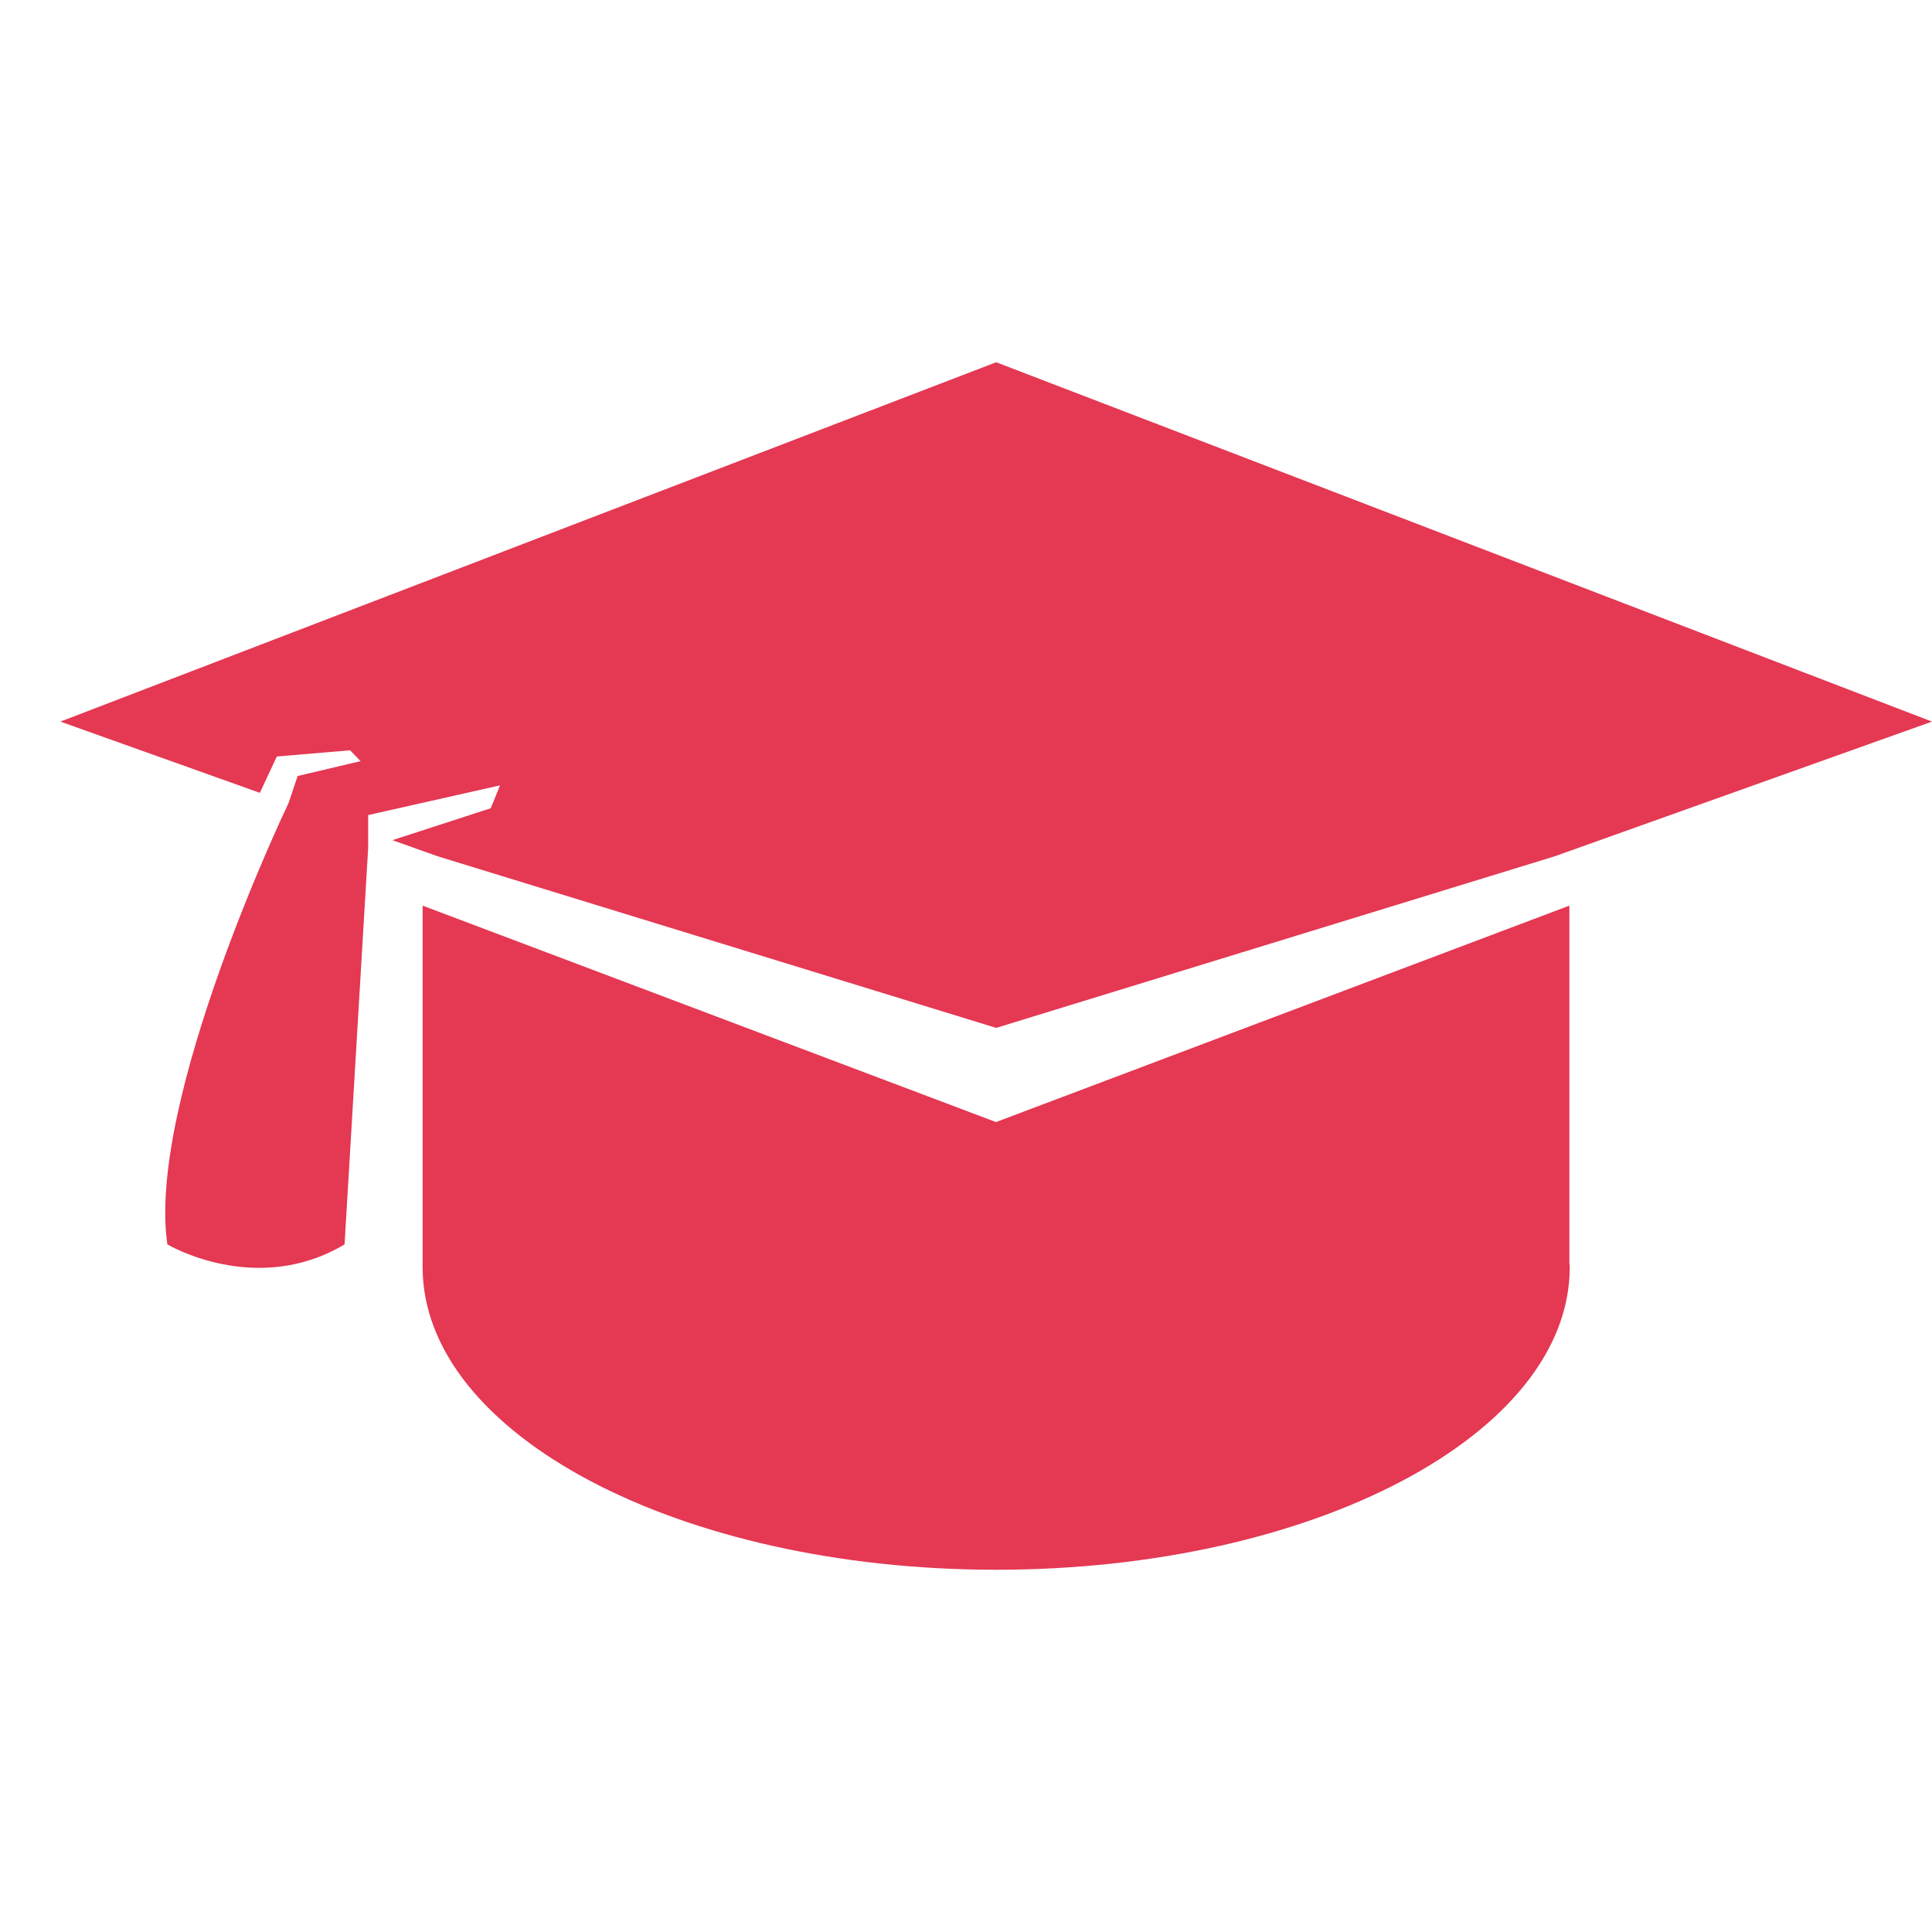 <?xml version="1.0" encoding="UTF-8"?>
<svg width="32px" height="32px" viewBox="0 0 32 32" version="1.1" xmlns="http://www.w3.org/2000/svg" xmlns:xlink="http://www.w3.org/1999/xlink">
    <!-- Generator: Sketch 63.1 (92452) - https://sketch.com -->
    <title>💟icons-category/university</title>
    <desc>Created with Sketch.</desc>
    <g id="💟icons-category/university" stroke="none" stroke-width="1" fill="none" fill-rule="evenodd">
        <path d="M25.994,15 L25.994,20.923 C25.994,20.944 26,20.966 26,20.988 C26,23.756 21.746,26 16.5,26 C11.253,26 7,23.756 7,20.988 L7,20.988 L7,15 L16.497,18.585 L25.994,15 Z M16.5,6 L32,11.952 L25.748,14.184 L16.5,17.025 L7.253,14.184 L6.499,13.916 L8.128,13.387 L8.282,13.008 L6.098,13.5 L6.098,14.046 L5.707,20.611 C4.24,21.486 2.772,20.611 2.772,20.611 C2.426,18.21 4.778,13.302 4.779,13.302 L4.779,13.302 L4.93,12.853 L5.972,12.607 L5.799,12.427 L4.585,12.53 L4.304,13.132 L1,11.952 L16.5,6 Z" id="Combined-Shape" fill="#e43853"></path>
    </g>
</svg>